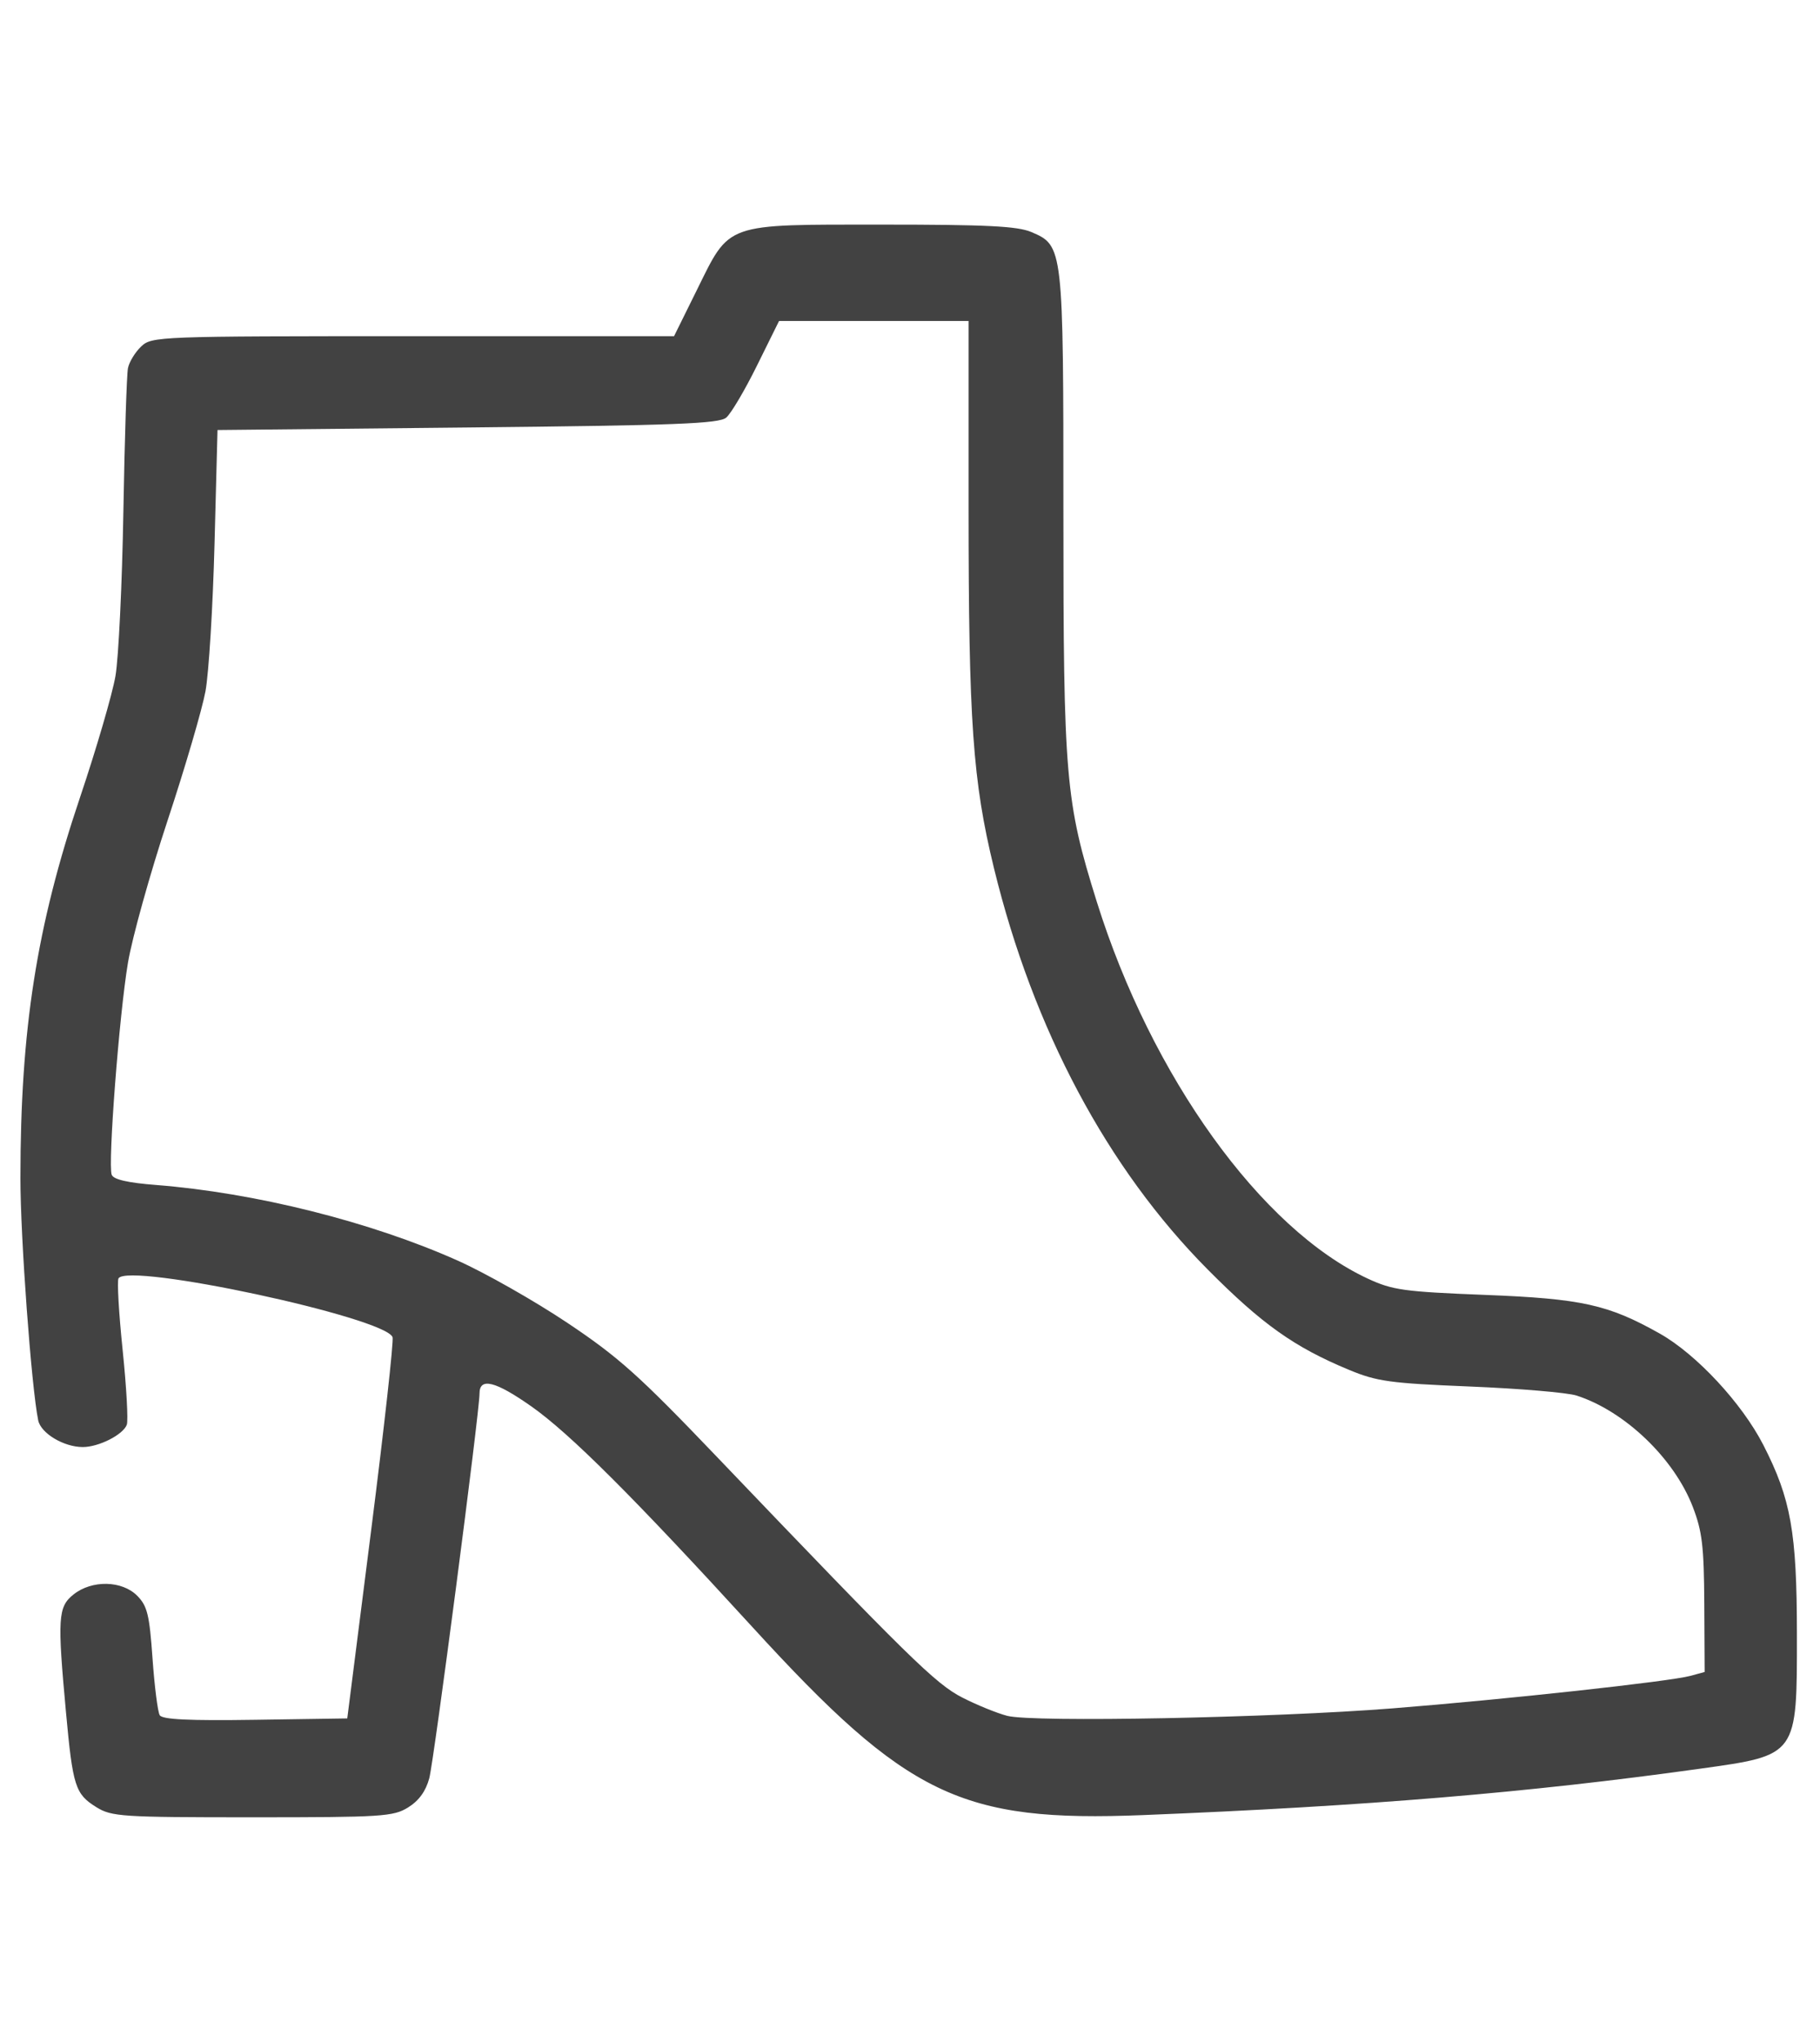 <svg width="82" height="92" viewBox="0 0 82 92" fill="none" xmlns="http://www.w3.org/2000/svg">
<path d="M4.342 81.424C3.391 80.834 3.28 80.489 2.974 77.161C2.581 72.893 2.612 72.401 3.31 71.842C4.141 71.178 5.502 71.207 6.186 71.902C6.638 72.361 6.734 72.755 6.872 74.724C6.961 75.983 7.107 77.133 7.197 77.281C7.315 77.475 8.514 77.532 11.503 77.487L15.646 77.425L16.719 68.975C17.309 64.327 17.745 60.4 17.687 60.248C17.35 59.354 5.781 56.87 5.34 57.597C5.27 57.712 5.354 59.168 5.526 60.832C5.698 62.497 5.782 64.01 5.713 64.194C5.543 64.645 4.45 65.198 3.73 65.198C2.873 65.198 1.841 64.579 1.721 63.994C1.414 62.496 0.919 55.755 0.92 53.08C0.922 46.371 1.646 41.745 3.608 35.919C4.344 33.733 5.061 31.277 5.202 30.46C5.343 29.643 5.503 26.3 5.559 23.032C5.616 19.764 5.709 16.861 5.766 16.582C5.824 16.303 6.091 15.866 6.361 15.611C6.839 15.157 7.107 15.147 18.61 15.147H30.369L31.389 13.084C32.907 10.01 32.593 10.121 39.768 10.12C44.449 10.12 45.841 10.189 46.465 10.454C47.905 11.066 47.911 11.117 47.911 23.099C47.911 35.05 48.002 36.109 49.416 40.63C51.877 48.5 56.826 55.381 61.627 57.61C62.743 58.128 63.255 58.199 66.91 58.343C71.266 58.513 72.457 58.777 74.78 60.085C76.431 61.015 78.483 63.223 79.448 65.107C80.691 67.537 80.956 69.027 80.96 73.608C80.964 79.132 81.005 79.075 76.579 79.693C68.872 80.769 61.558 81.377 51.509 81.78C43.306 82.109 40.878 80.941 33.902 73.311C28.538 67.444 25.672 64.583 23.934 63.362C22.317 62.226 21.605 62.05 21.605 62.785C21.605 63.62 19.552 79.341 19.341 80.121C19.183 80.707 18.873 81.134 18.388 81.435C17.721 81.848 17.219 81.88 11.374 81.88C5.478 81.88 5.032 81.851 4.342 81.424ZM62.751 76.971C67.832 76.569 75.245 75.76 76.168 75.506L76.803 75.332L76.787 72.265C76.772 69.661 76.694 69.001 76.269 67.894C75.427 65.707 73.208 63.581 71.032 62.878C70.62 62.745 68.462 62.562 66.236 62.471C62.622 62.324 62.037 62.243 60.777 61.719C58.311 60.694 56.86 59.663 54.414 57.199C49.889 52.641 46.551 46.372 44.781 39.108C43.827 35.191 43.639 32.522 43.639 22.861L43.639 14.462H39.369H35.1L34.105 16.474C33.559 17.581 32.935 18.635 32.72 18.816C32.394 19.091 30.439 19.166 21.064 19.261L9.8 19.375L9.665 24.517C9.591 27.346 9.408 30.328 9.258 31.145C9.107 31.962 8.339 34.585 7.549 36.973C6.76 39.361 5.957 42.241 5.766 43.372C5.372 45.705 4.854 52.458 5.033 52.931C5.112 53.143 5.755 53.291 7.026 53.39C11.492 53.739 16.71 55.047 20.628 56.8C21.862 57.352 24.079 58.611 25.555 59.597C27.87 61.144 28.792 61.97 32.285 65.624C40.966 74.705 42.151 75.867 43.357 76.485C44.006 76.817 44.916 77.188 45.381 77.309C46.537 77.611 57.322 77.401 62.751 76.971Z" fill="#424242"/>
</svg>
